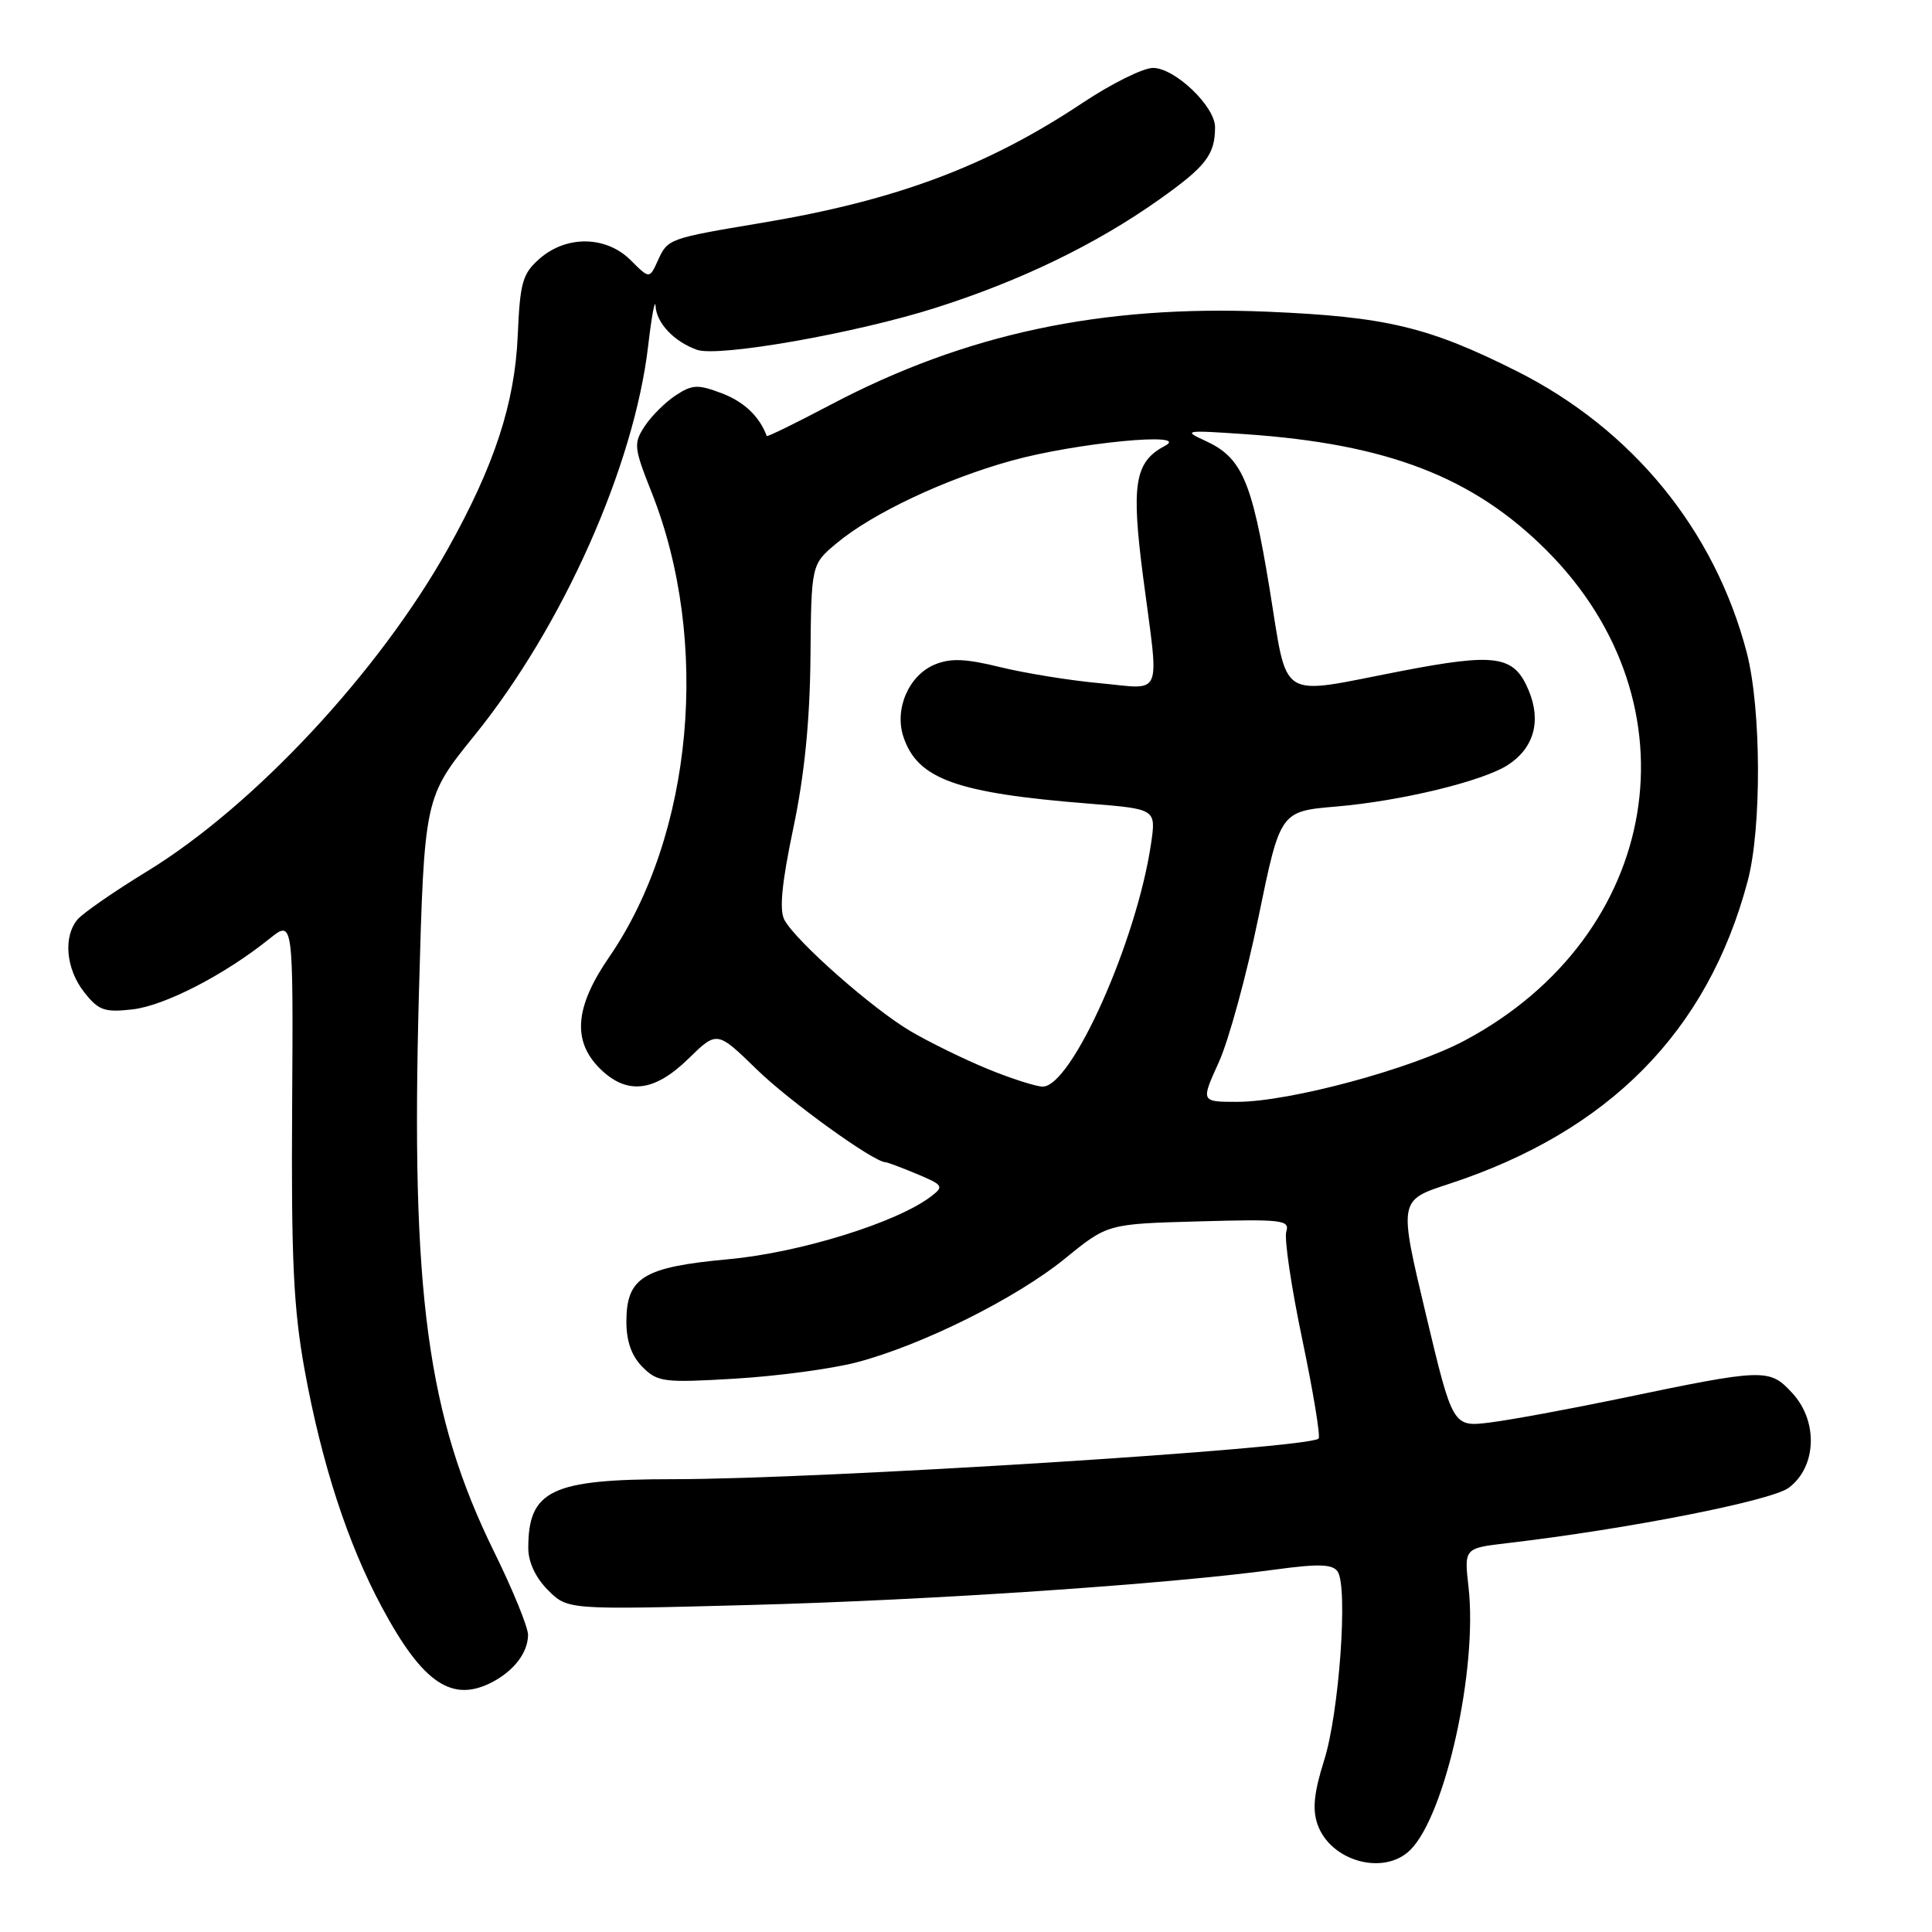 <?xml version="1.0" encoding="UTF-8" standalone="no"?>
<!DOCTYPE svg PUBLIC "-//W3C//DTD SVG 1.1//EN" "http://www.w3.org/Graphics/SVG/1.1/DTD/svg11.dtd" >
<svg xmlns="http://www.w3.org/2000/svg" xmlns:xlink="http://www.w3.org/1999/xlink" version="1.1" viewBox="0 0 256 256">
 <g >
 <path fill="currentColor"
d=" M 186.89 245.11 C 191.53 240.47 195.81 221.13 194.59 210.32 C 194.00 205.14 194.00 205.14 199.75 204.47 C 215.66 202.61 234.66 198.87 237.00 197.15 C 240.72 194.40 240.95 188.32 237.48 184.58 C 234.44 181.29 233.86 181.31 214.50 185.35 C 207.90 186.72 200.25 188.13 197.50 188.48 C 192.50 189.11 192.50 189.11 188.92 174.08 C 185.34 159.05 185.34 159.05 191.92 156.90 C 213.17 149.96 226.27 136.70 231.57 116.77 C 233.45 109.74 233.38 93.90 231.46 86.49 C 227.22 70.25 216.32 56.90 201.00 49.19 C 189.29 43.31 183.65 41.96 167.89 41.30 C 145.93 40.38 127.93 44.22 110.10 53.61 C 105.48 56.05 101.66 57.92 101.60 57.77 C 100.61 55.15 98.59 53.24 95.66 52.12 C 92.47 50.91 91.74 50.94 89.53 52.39 C 88.16 53.29 86.31 55.13 85.43 56.47 C 83.93 58.76 83.99 59.31 86.33 65.21 C 94.19 84.98 91.85 110.65 80.69 126.86 C 76.19 133.40 75.81 137.90 79.45 141.55 C 83.03 145.12 86.67 144.73 91.21 140.29 C 95.01 136.58 95.01 136.58 100.26 141.69 C 104.61 145.94 115.80 154.00 117.33 154.00 C 117.56 154.00 119.44 154.70 121.49 155.56 C 124.99 157.02 125.11 157.21 123.36 158.54 C 118.82 162.00 106.00 165.98 96.56 166.85 C 85.23 167.89 83.00 169.25 83.00 175.15 C 83.00 177.75 83.70 179.70 85.14 181.14 C 87.14 183.14 87.97 183.24 97.39 182.68 C 102.95 182.35 110.20 181.38 113.50 180.52 C 122.16 178.25 134.66 172.03 141.15 166.74 C 146.76 162.17 146.76 162.17 158.87 161.84 C 169.85 161.53 170.93 161.66 170.44 163.18 C 170.15 164.11 171.10 170.55 172.56 177.49 C 174.01 184.44 174.99 190.35 174.72 190.62 C 173.40 191.93 108.79 196.00 89.20 196.00 C 73.04 196.00 70.00 197.45 70.00 205.13 C 70.00 206.99 70.97 209.06 72.61 210.70 C 75.22 213.31 75.22 213.31 99.36 212.67 C 123.31 212.04 154.65 209.92 168.93 207.98 C 174.72 207.19 176.56 207.25 177.24 208.23 C 178.64 210.26 177.45 226.98 175.45 233.27 C 174.11 237.52 173.88 239.74 174.58 241.74 C 176.30 246.65 183.40 248.60 186.89 245.11 Z  M 65.32 222.84 C 68.15 221.33 69.93 218.97 69.97 216.66 C 69.99 215.65 67.97 210.70 65.49 205.66 C 56.61 187.62 54.42 171.36 55.51 131.58 C 56.23 105.66 56.23 105.66 62.88 97.44 C 74.57 82.99 84.04 61.73 85.89 45.78 C 86.36 41.78 86.80 39.44 86.87 40.60 C 87.01 42.83 89.34 45.28 92.35 46.35 C 95.18 47.36 113.39 44.16 124.00 40.78 C 135.31 37.18 145.25 32.36 153.63 26.42 C 159.81 22.04 161.00 20.49 161.00 16.84 C 161.00 14.09 155.67 9.00 152.78 9.00 C 151.47 9.00 147.28 11.08 143.45 13.63 C 130.83 22.03 118.78 26.54 101.00 29.52 C 88.57 31.60 88.49 31.63 87.18 34.50 C 86.06 36.97 86.06 36.97 83.57 34.48 C 80.34 31.25 75.09 31.15 71.53 34.25 C 69.23 36.26 68.91 37.37 68.60 44.50 C 68.21 53.45 65.52 61.68 59.34 72.73 C 50.22 89.03 33.66 106.79 19.50 115.45 C 15.10 118.14 10.94 121.02 10.25 121.86 C 8.35 124.17 8.75 128.41 11.16 131.48 C 13.06 133.89 13.84 134.17 17.55 133.75 C 21.80 133.27 29.76 129.17 35.68 124.41 C 38.86 121.85 38.86 121.85 38.71 146.67 C 38.58 166.82 38.89 173.39 40.36 181.50 C 42.62 193.92 46.07 204.54 50.62 213.00 C 56.04 223.09 59.94 225.70 65.32 222.84 Z  M 161.50 140.75 C 162.81 137.86 165.18 129.20 166.76 121.50 C 169.64 107.50 169.64 107.50 177.07 106.87 C 185.64 106.14 196.46 103.52 199.79 101.37 C 203.25 99.14 204.26 95.55 202.56 91.49 C 200.62 86.84 198.28 86.49 185.61 88.93 C 169.07 92.13 170.72 93.18 168.20 77.85 C 165.86 63.61 164.54 60.61 159.67 58.39 C 156.69 57.03 157.02 56.98 165.00 57.53 C 183.85 58.82 195.20 63.20 204.93 72.93 C 225.30 93.30 220.17 123.97 194.07 137.88 C 187.00 141.65 170.85 146.00 163.93 146.00 C 159.11 146.00 159.11 146.00 161.50 140.75 Z  M 130.84 141.63 C 127.73 140.35 123.16 138.11 120.69 136.66 C 115.65 133.71 105.45 124.71 103.94 121.89 C 103.24 120.59 103.59 117.02 105.11 109.77 C 106.59 102.76 107.31 95.57 107.39 87.14 C 107.50 74.78 107.50 74.78 110.87 71.97 C 115.59 68.03 125.17 63.50 134.00 61.05 C 142.54 58.67 157.97 57.18 154.36 59.08 C 150.34 61.20 149.86 64.13 151.49 76.61 C 153.61 92.77 154.21 91.32 145.75 90.53 C 141.76 90.17 135.82 89.20 132.54 88.40 C 127.96 87.27 125.95 87.19 123.87 88.05 C 120.42 89.48 118.48 93.94 119.71 97.64 C 121.58 103.24 126.71 105.09 144.35 106.49 C 153.20 107.20 153.20 107.20 152.51 111.85 C 150.60 124.74 141.98 144.03 138.15 143.98 C 137.24 143.96 133.95 142.91 130.84 141.63 Z "/>
</g>
</svg>